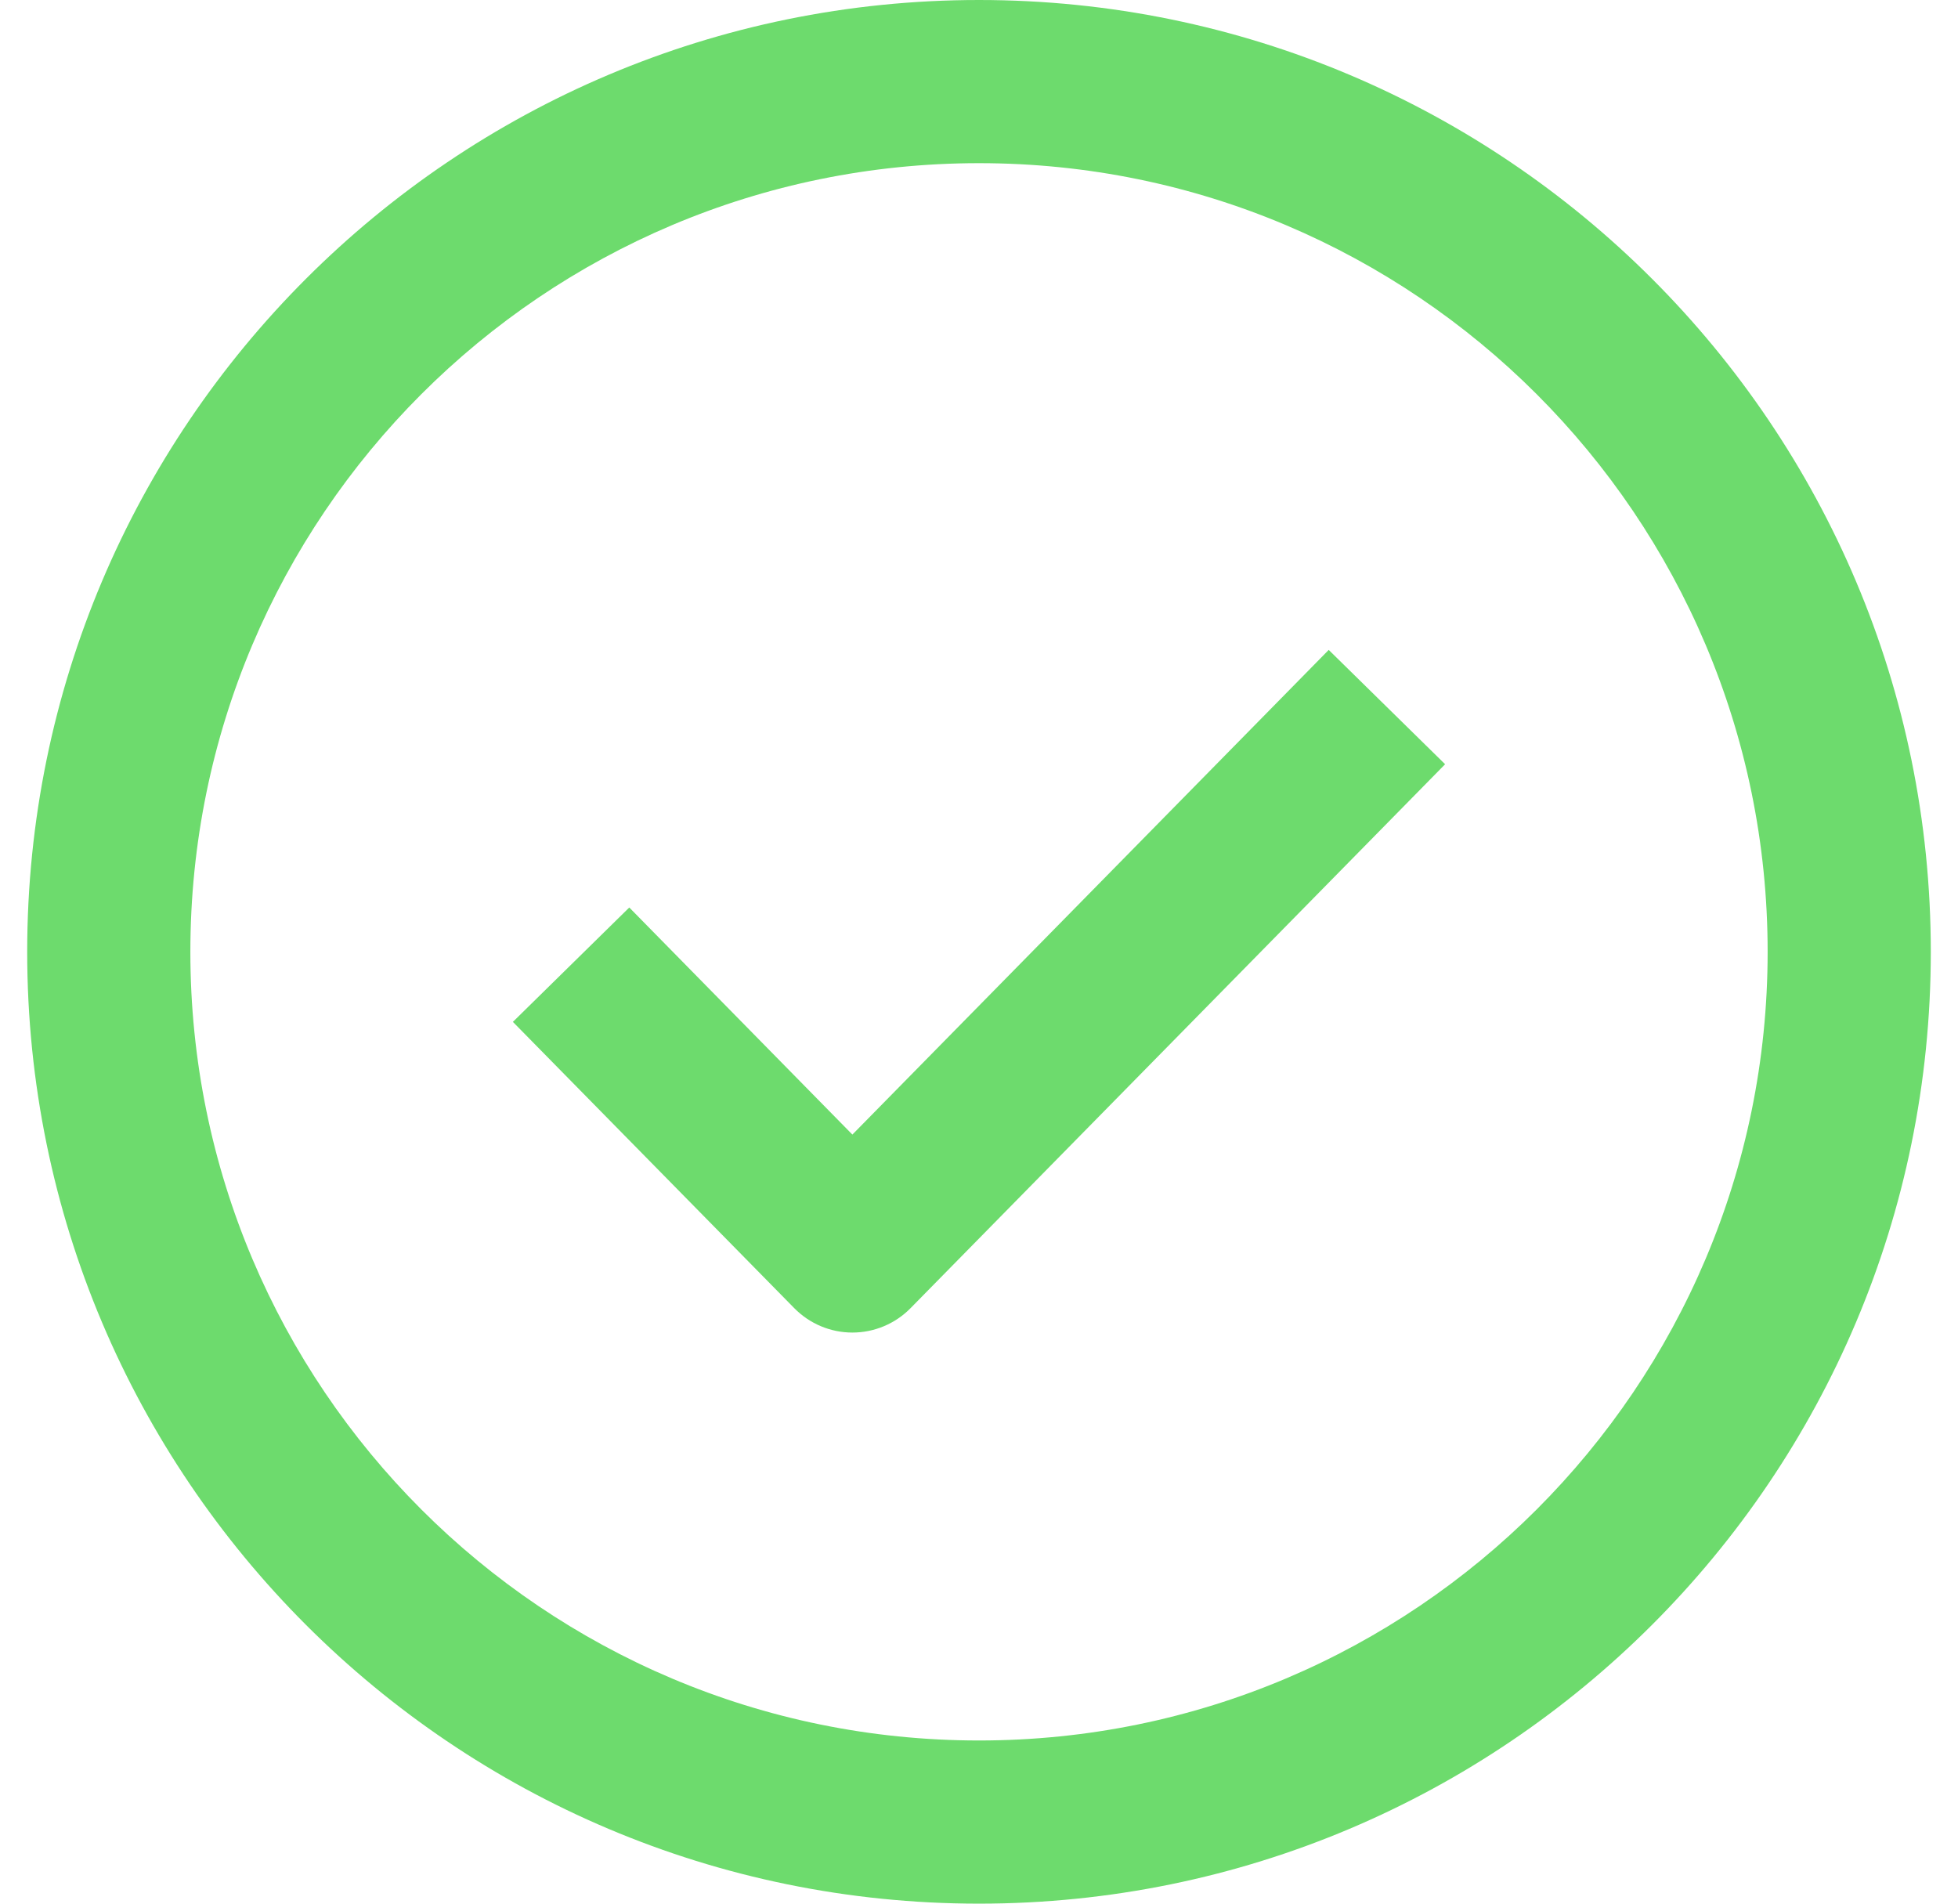 <svg width="36" height="35" viewBox="0 0 36 35" fill="none" xmlns="http://www.w3.org/2000/svg">
<path fill-rule="evenodd" clip-rule="evenodd" d="M18 32C26.008 32 32.5 25.508 32.5 17.5C32.5 9.492 26.008 3 18 3C9.992 3 3.5 9.492 3.5 17.5C3.5 25.508 9.992 32 18 32ZM18 35C27.665 35 35.5 27.165 35.5 17.5C35.5 7.835 27.665 0 18 0C8.335 0 0.5 7.835 0.5 17.5C0.5 27.165 8.335 35 18 35Z" fill="#6DDB6D"/>
<path fill-rule="evenodd" clip-rule="evenodd" d="M26.57 14.051L16.742 24.051C16.46 24.338 16.075 24.5 15.672 24.5C15.27 24.5 14.885 24.338 14.603 24.051L9.43 18.788L11.57 16.685L15.672 20.86L24.43 11.949L26.57 14.051Z" fill="#6DDB6D"/>
</svg>
